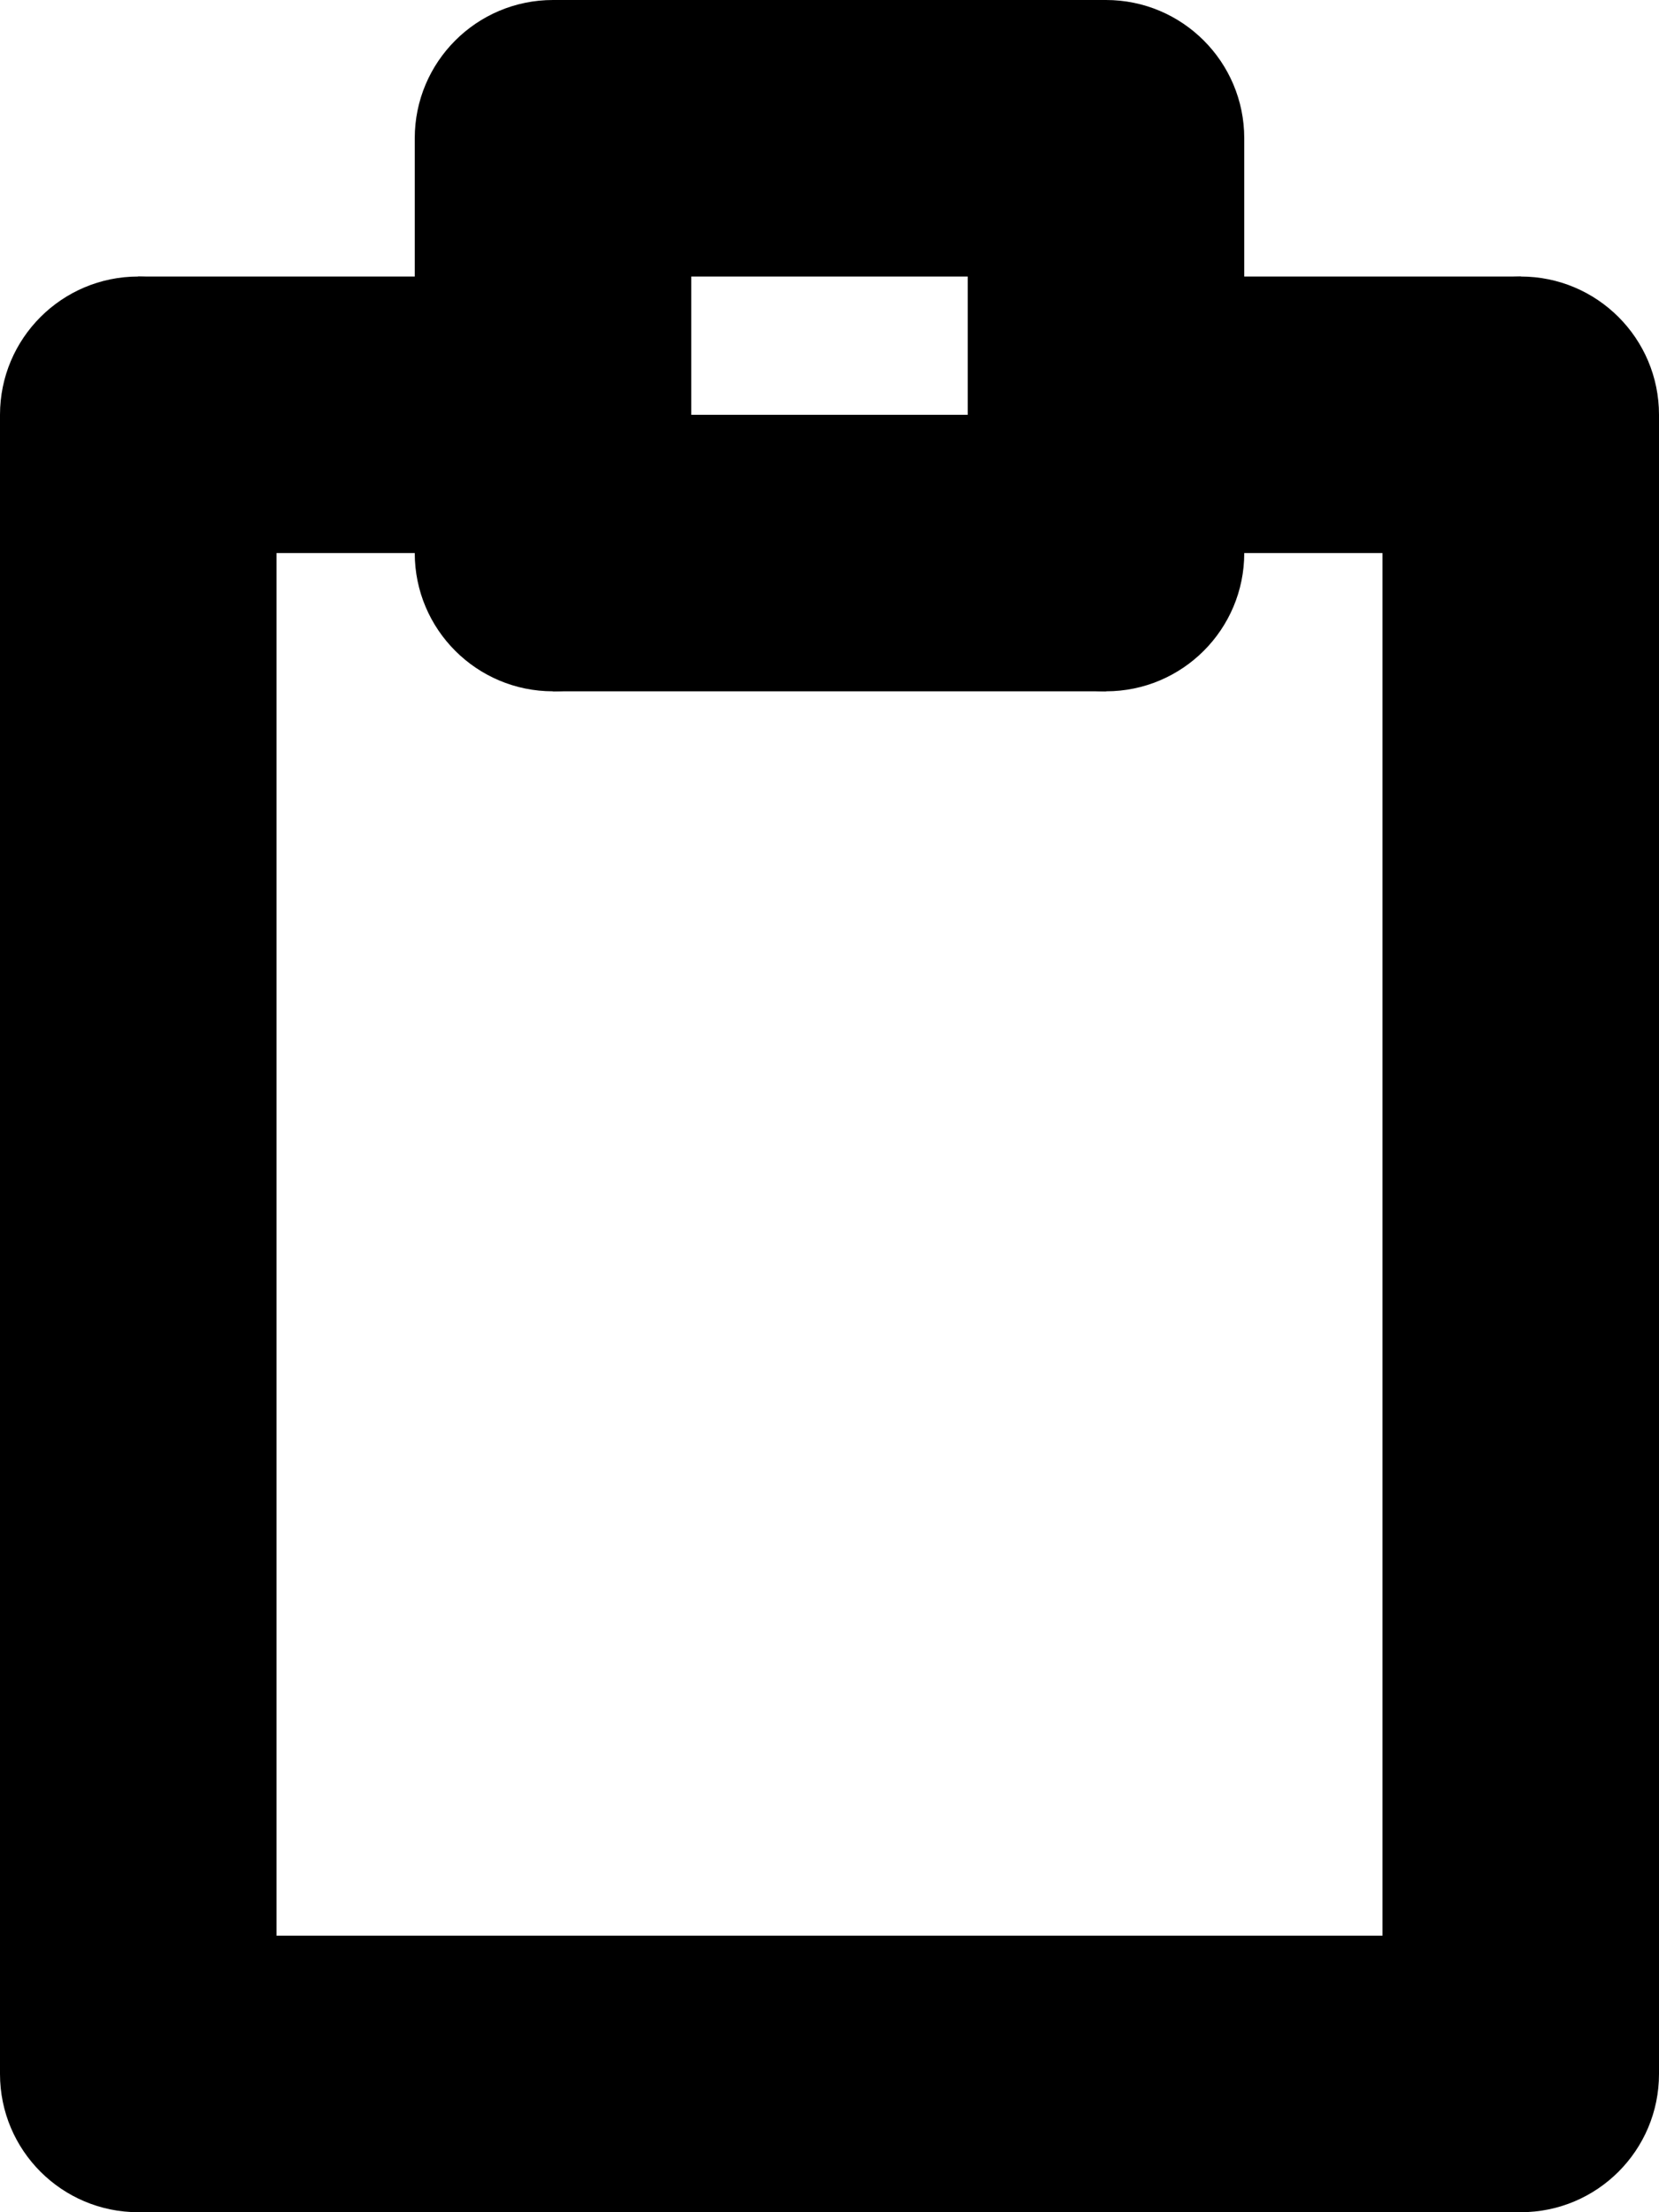 <svg xmlns="http://www.w3.org/2000/svg" width="12" height="16" viewBox="0 0 12 16" preserveAspectRatio="xMidYMin meet"><circle cx="1" cy="3" r="1"/><circle cx="11" cy="3" r="1"/><circle cx="1" cy="15" r="1"/><circle cx="11" cy="15" r="1"/><circle cx="4" cy="1" r="1"/><circle cx="4" cy="4" r="1"/><circle cx="8" cy="4" r="1"/><circle cx="8" cy="1" r="1"/><path d="M4 3h4v2H4zM4 0h4v2H4z"/><path d="M3 1h2v3H3zM7 1h2v3H7zM9 2h2v2H9zM1 2h2v2H1z"/><path d="M0 3h2v12H0zM10 3h2v12h-2z"/><path d="M1 14h10v2H1z"/></svg>